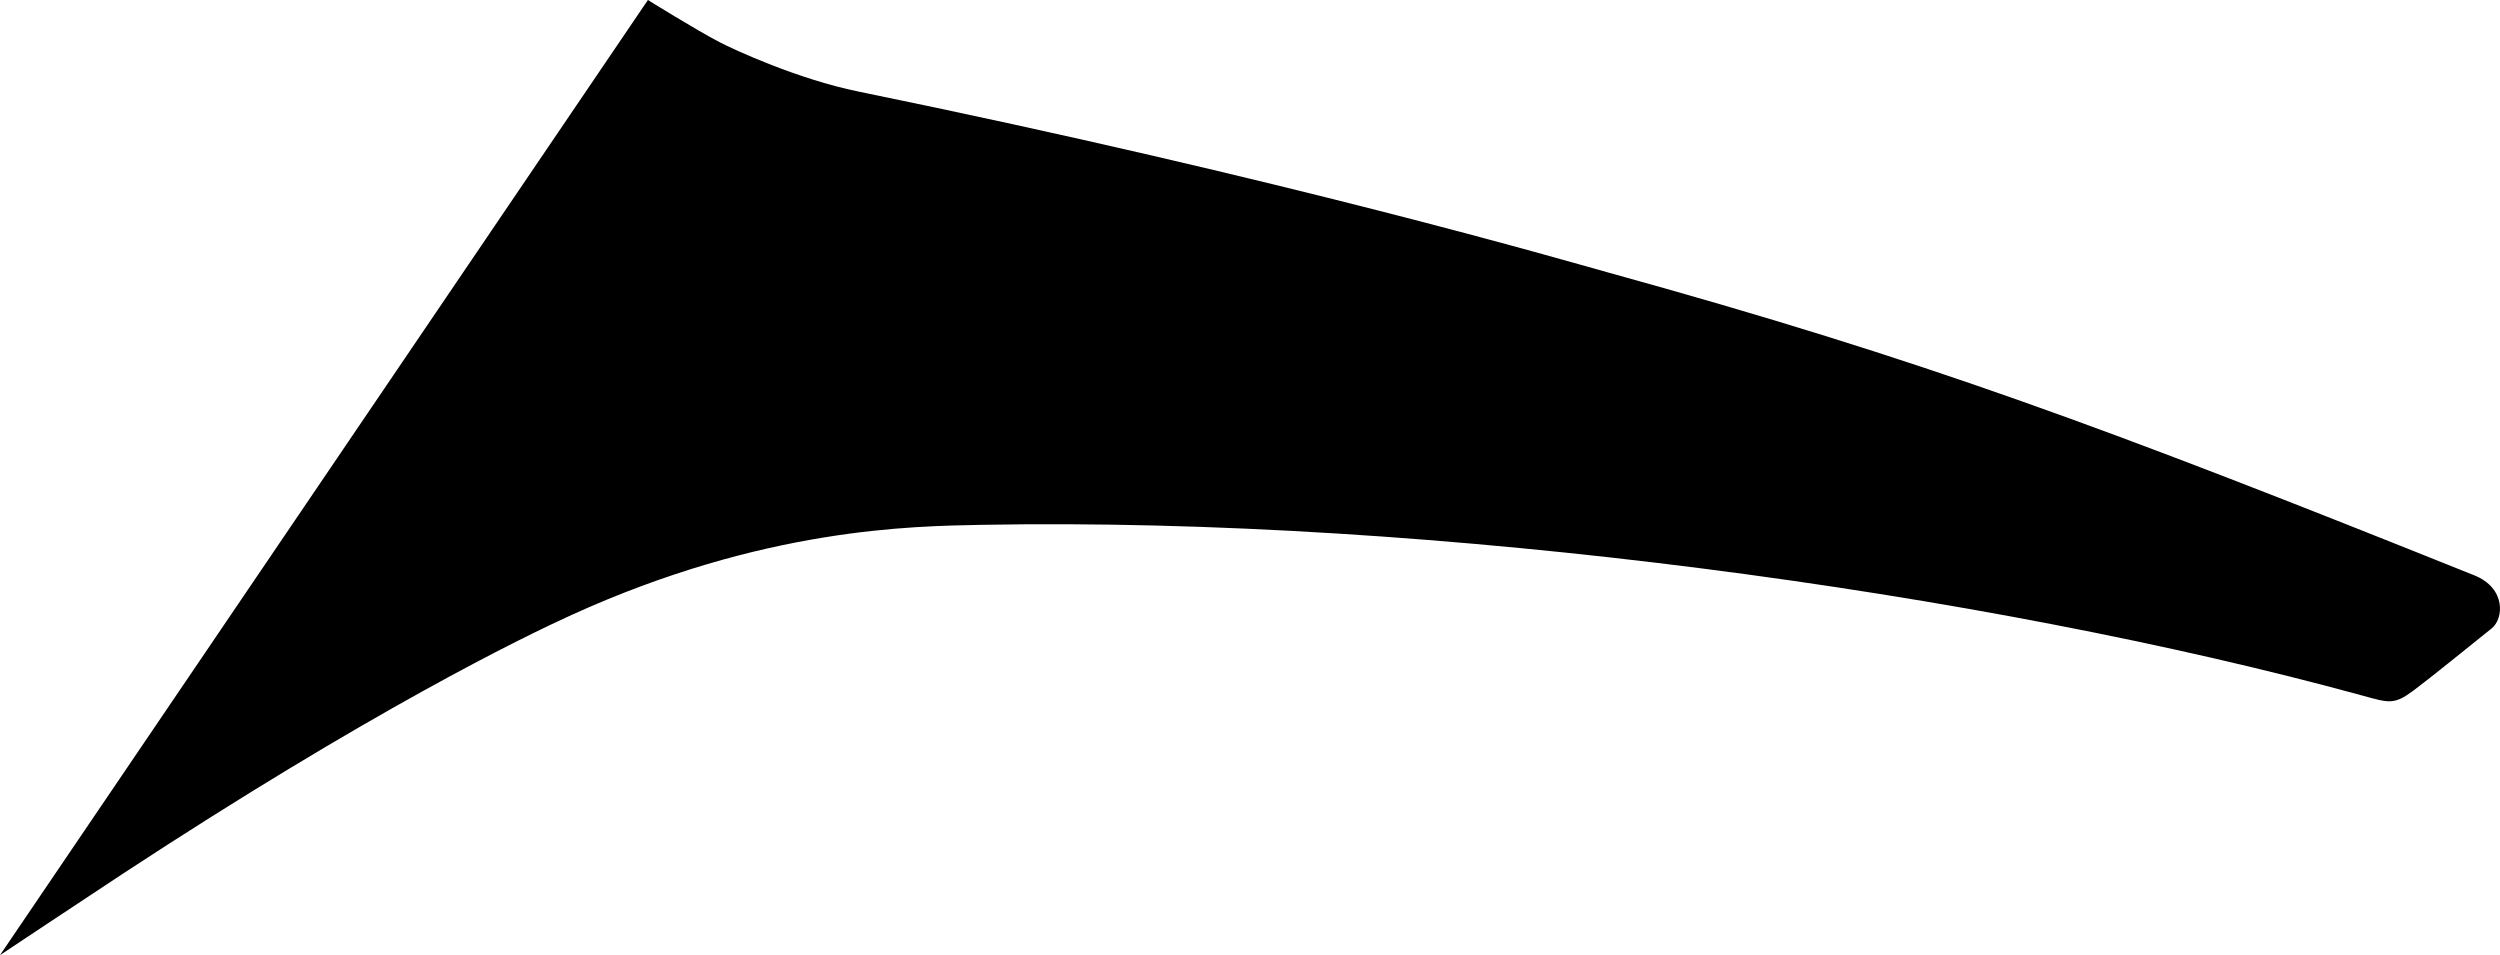 <?xml version="1.0" encoding="utf-8"?>
<!-- Generator: Adobe Illustrator 16.0.0, SVG Export Plug-In . SVG Version: 6.00 Build 0)  -->
<!DOCTYPE svg PUBLIC "-//W3C//DTD SVG 1.1//EN" "http://www.w3.org/Graphics/SVG/1.1/DTD/svg11.dtd">
<svg version="1.1" id="Layer_1" xmlns="http://www.w3.org/2000/svg" xmlns:xlink="http://www.w3.org/1999/xlink" x="0px" y="0px"
	 width="1186.145px" height="453.17px" viewBox="0 0 1186.145 453.17" enable-background="new 0 0 1186.145 453.17"
	 xml:space="preserve">
<path d="M1173.806,272.907c-174.998-70.169-260.771-102.164-410.342-143.491c-21.722-6.017-152.396-44.248-356.276-86.001
	c-28.731-5.882-58.938-19.842-65.775-23.405c-11.653-6.088-34-20.01-34-20.01L0,453.17c0,0,41.828-27.802,57.87-38.354
	c118.059-77.465,189.849-112.373,213.269-123.028c91.333-41.521,161.991-42.115,194.272-42.771
	c216.286-3.979,476.867,32.065,655.352,80.979c12.712,3.472,15.03,4.521,24.201-2.264c9.588-7.185,26.613-21.127,37.159-29.529
	C1187.939,293.664,1189.197,279.032,1173.806,272.907z"/>
</svg>
